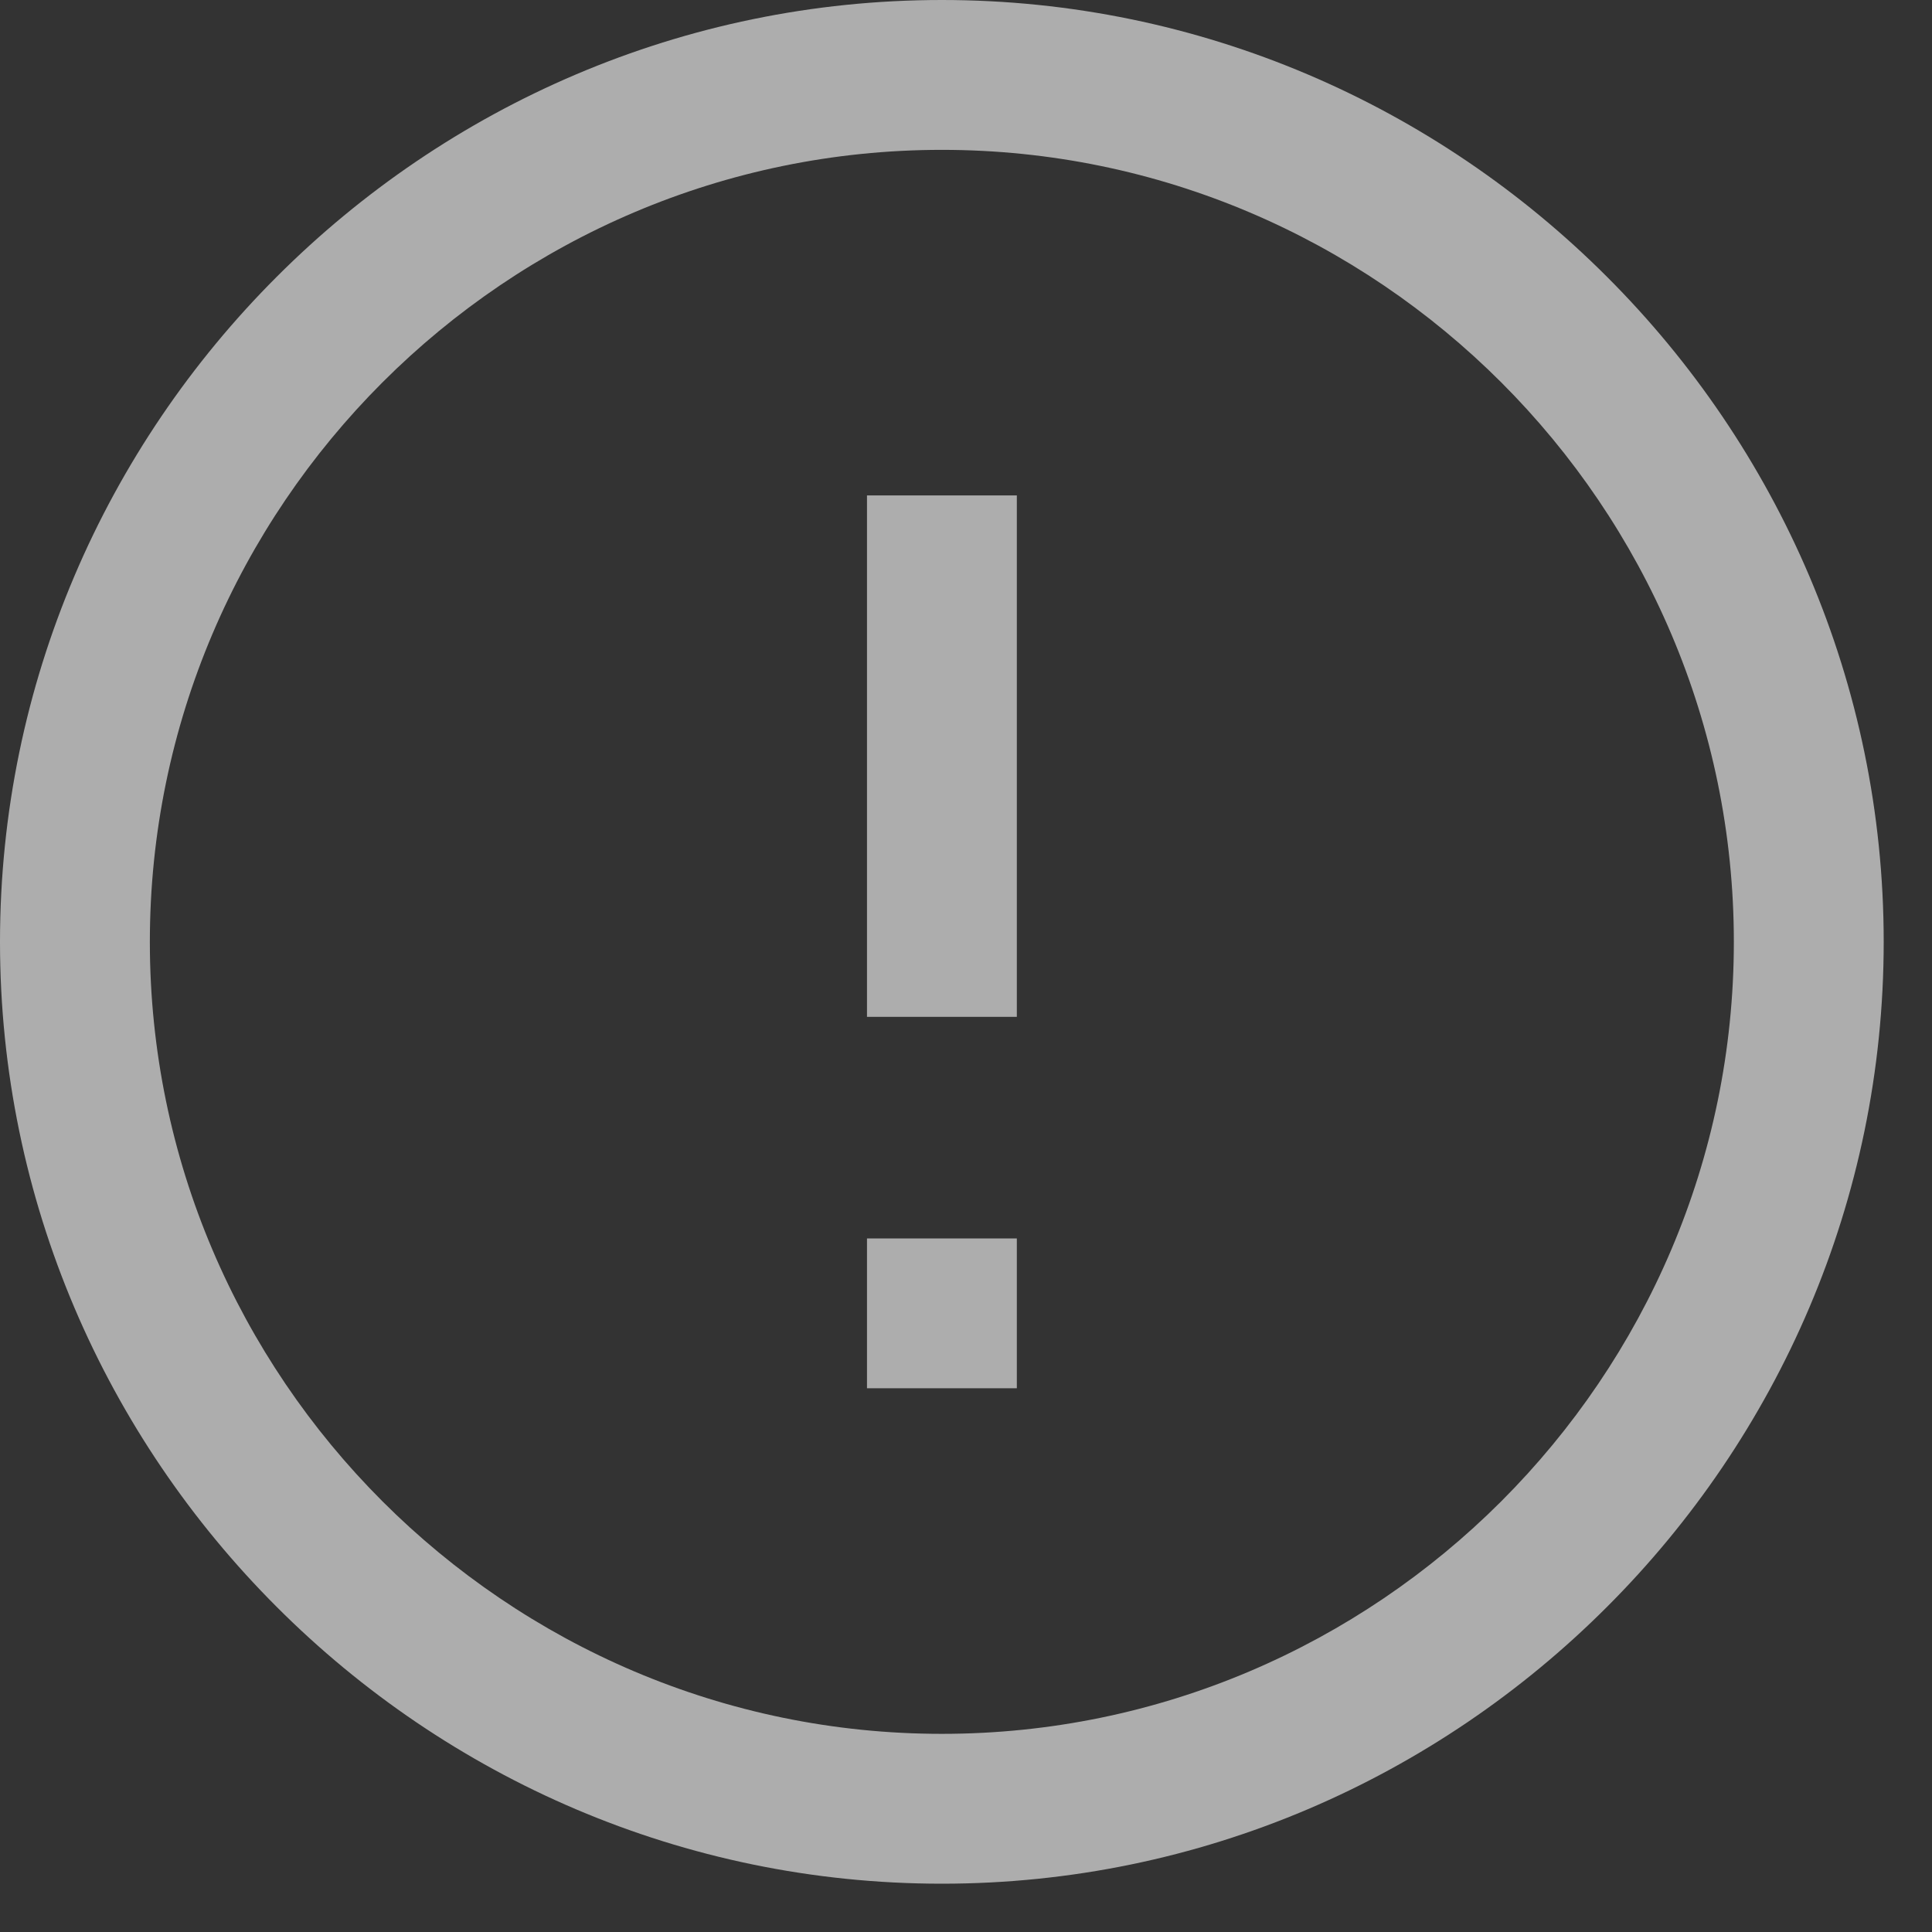 <?xml version="1.0" encoding="UTF-8"?>
<svg width="16px" height="16px" viewBox="0 0 16 16" version="1.1" xmlns="http://www.w3.org/2000/svg" xmlns:xlink="http://www.w3.org/1999/xlink">
    <rect x="0" y="0" width="16" height="16" fill="#333333" stroke="none"/>
    <title>tishi (2)</title>
    <g id="页面-1" stroke="none" stroke-width="1" fill="none" fill-rule="evenodd" opacity="0.6">
        <g id="Farm-Pools-LOCKED--" transform="translate(-644, -632)" fill="#ffffff">
            <path d="M651.8,632 C653.945,632 655.895,632.878 657.308,634.292 C658.722,635.705 659.6,637.655 659.6,639.8 C659.6,641.945 658.722,643.895 657.308,645.308 C655.895,646.722 653.945,647.6 651.8,647.6 C649.655,647.6 647.705,646.722 646.292,645.308 C644.878,643.895 644,641.945 644,639.8 C644,637.655 644.878,635.705 646.292,634.292 C647.705,632.878 649.655,632 651.8,632 Z M651.8,633.241 C649.996,633.241 648.356,633.978 647.167,635.167 C645.978,636.356 645.241,637.996 645.241,639.8 C645.241,641.604 645.978,643.244 647.167,644.433 C648.356,645.622 649.996,646.359 651.8,646.359 C653.604,646.359 655.244,645.622 656.433,644.433 C657.622,643.244 658.359,641.604 658.359,639.8 C658.359,637.996 657.622,636.356 656.433,635.167 C655.244,633.978 653.604,633.241 651.8,633.241 L651.8,633.241 Z M652.421,642.256 L652.421,643.497 L651.18,643.497 L651.18,642.256 L652.421,642.256 Z M652.421,636.103 L652.421,640.421 L651.18,640.421 L651.18,636.103 L652.421,636.103 Z" id="tishi-(2)"></path>
        </g>
    </g>
</svg>